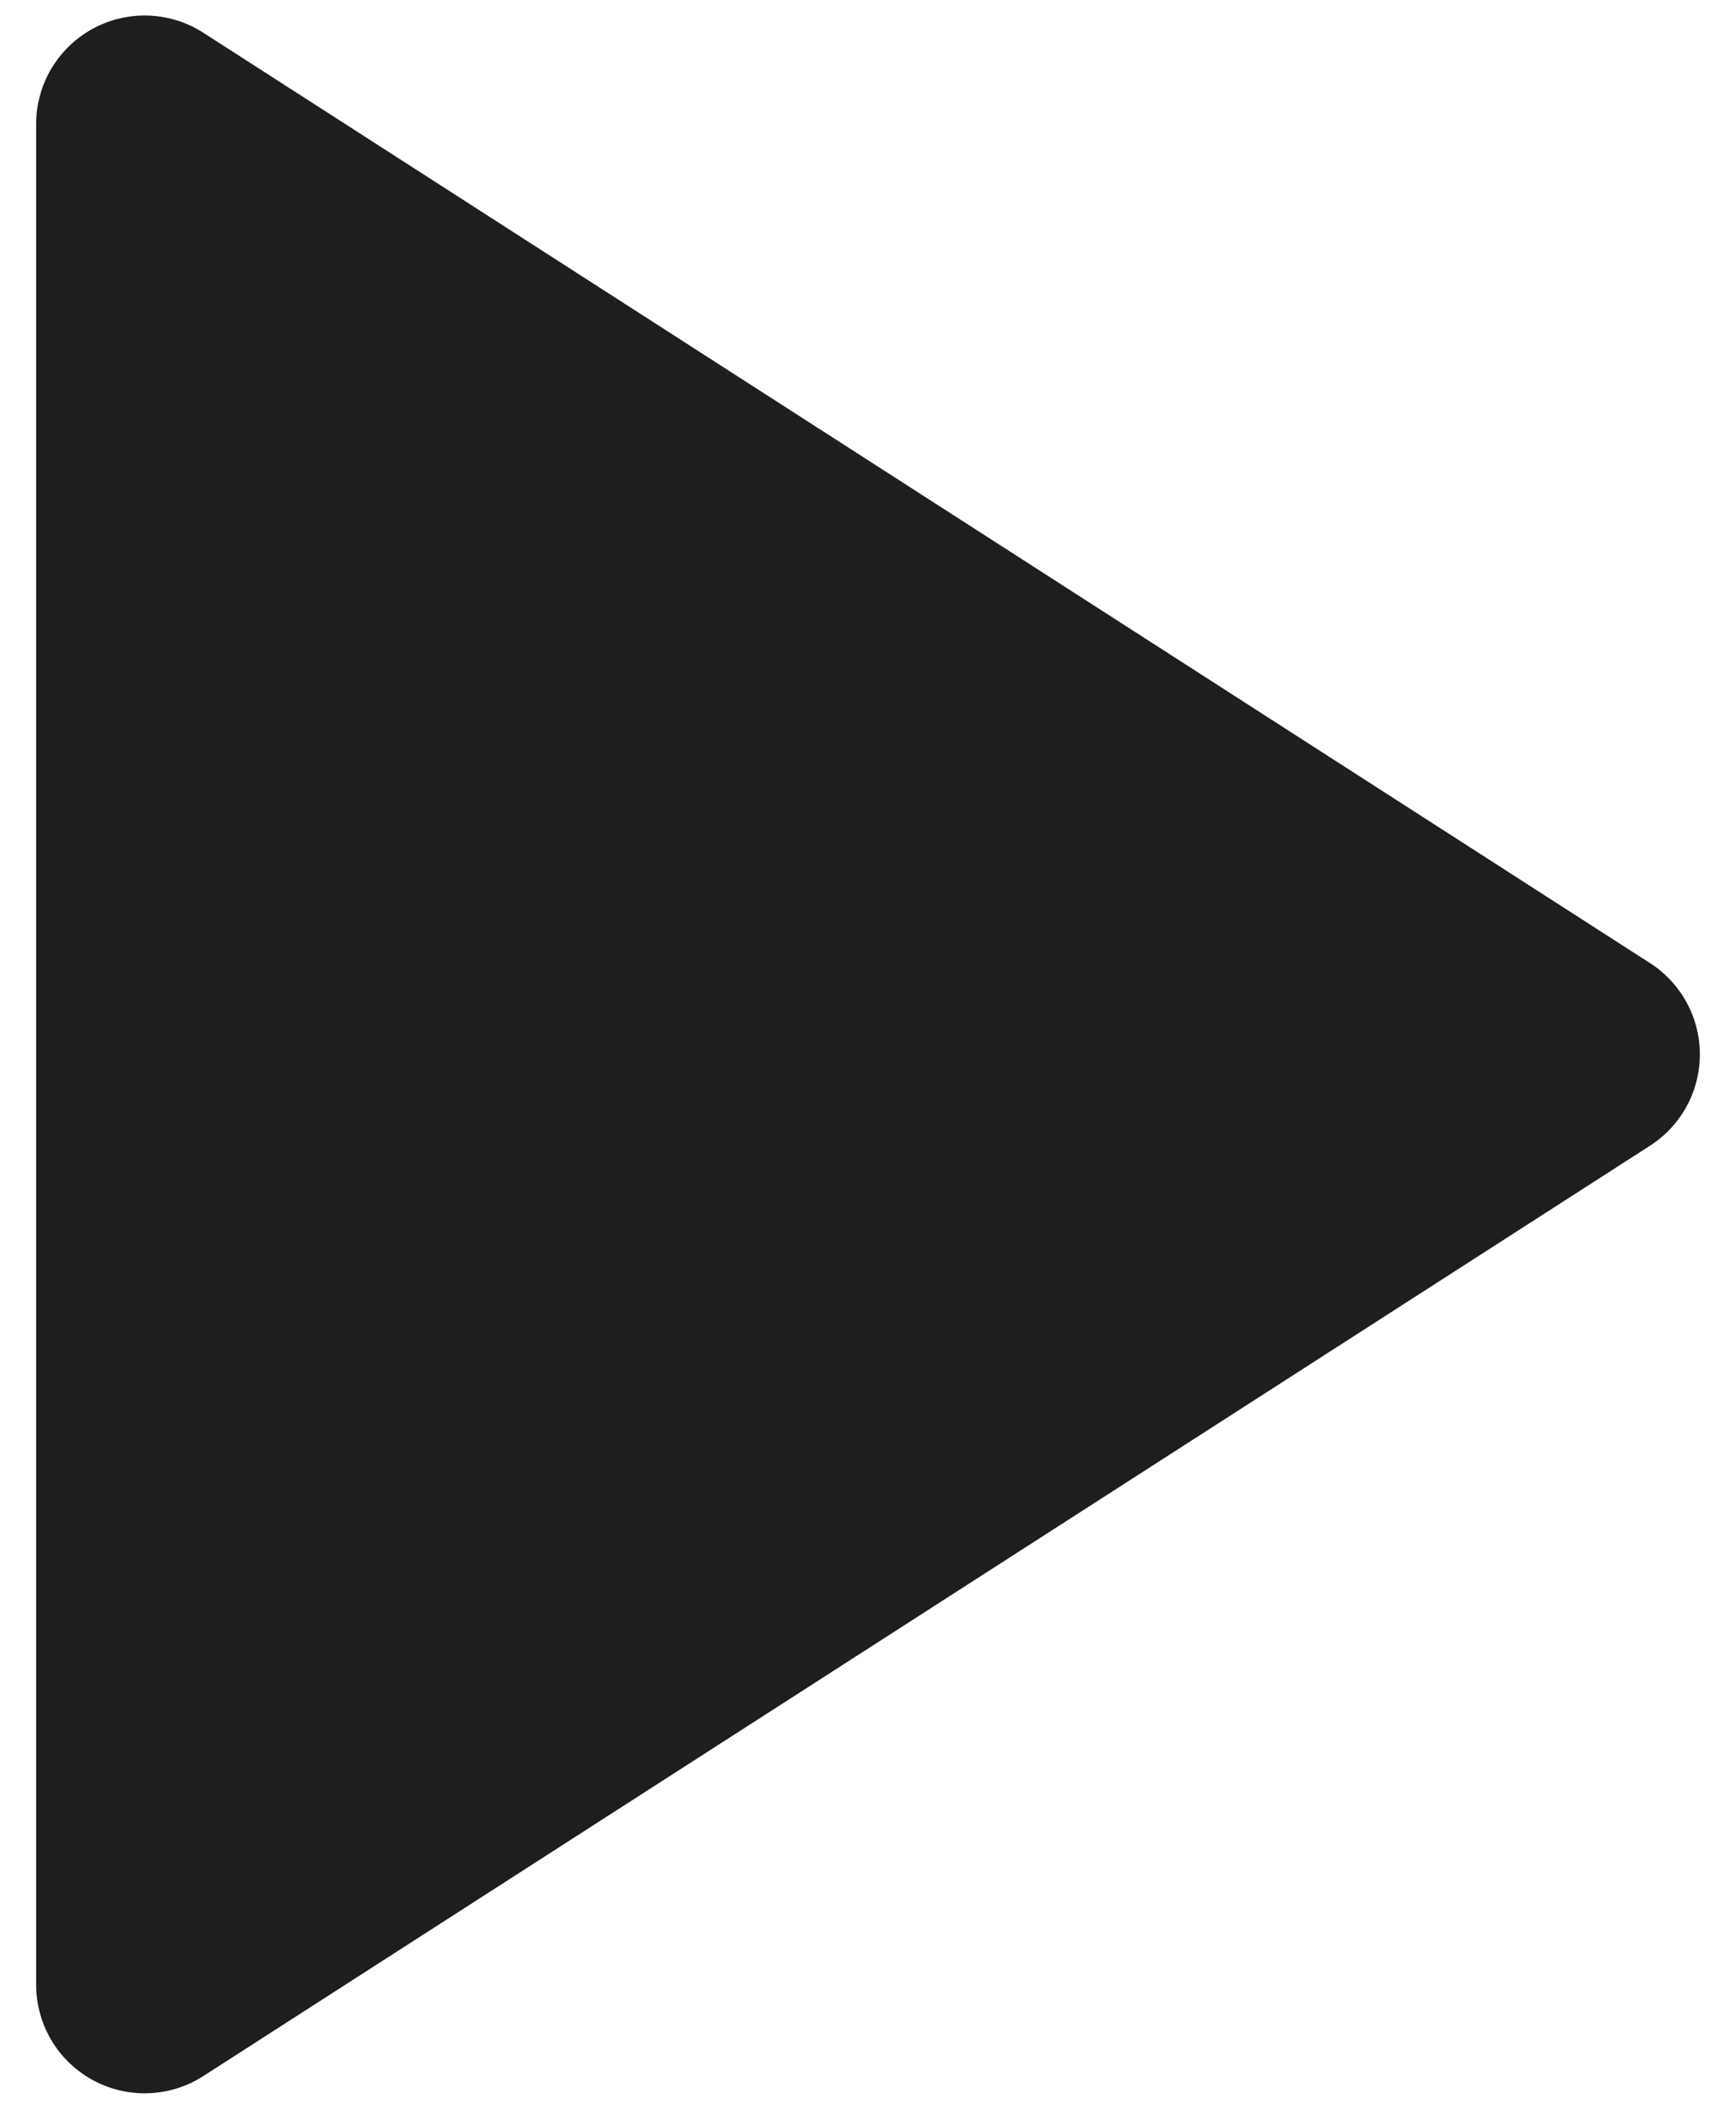 <svg width="28" height="34" viewBox="0 0 28 34" fill="none" xmlns="http://www.w3.org/2000/svg">
<path d="M2.333 2L25.667 17L2.333 32V2Z" fill="#1E1E1E" stroke="#1E1E1E" stroke-width="3.5" stroke-linecap="round" stroke-linejoin="round"/>
</svg>
